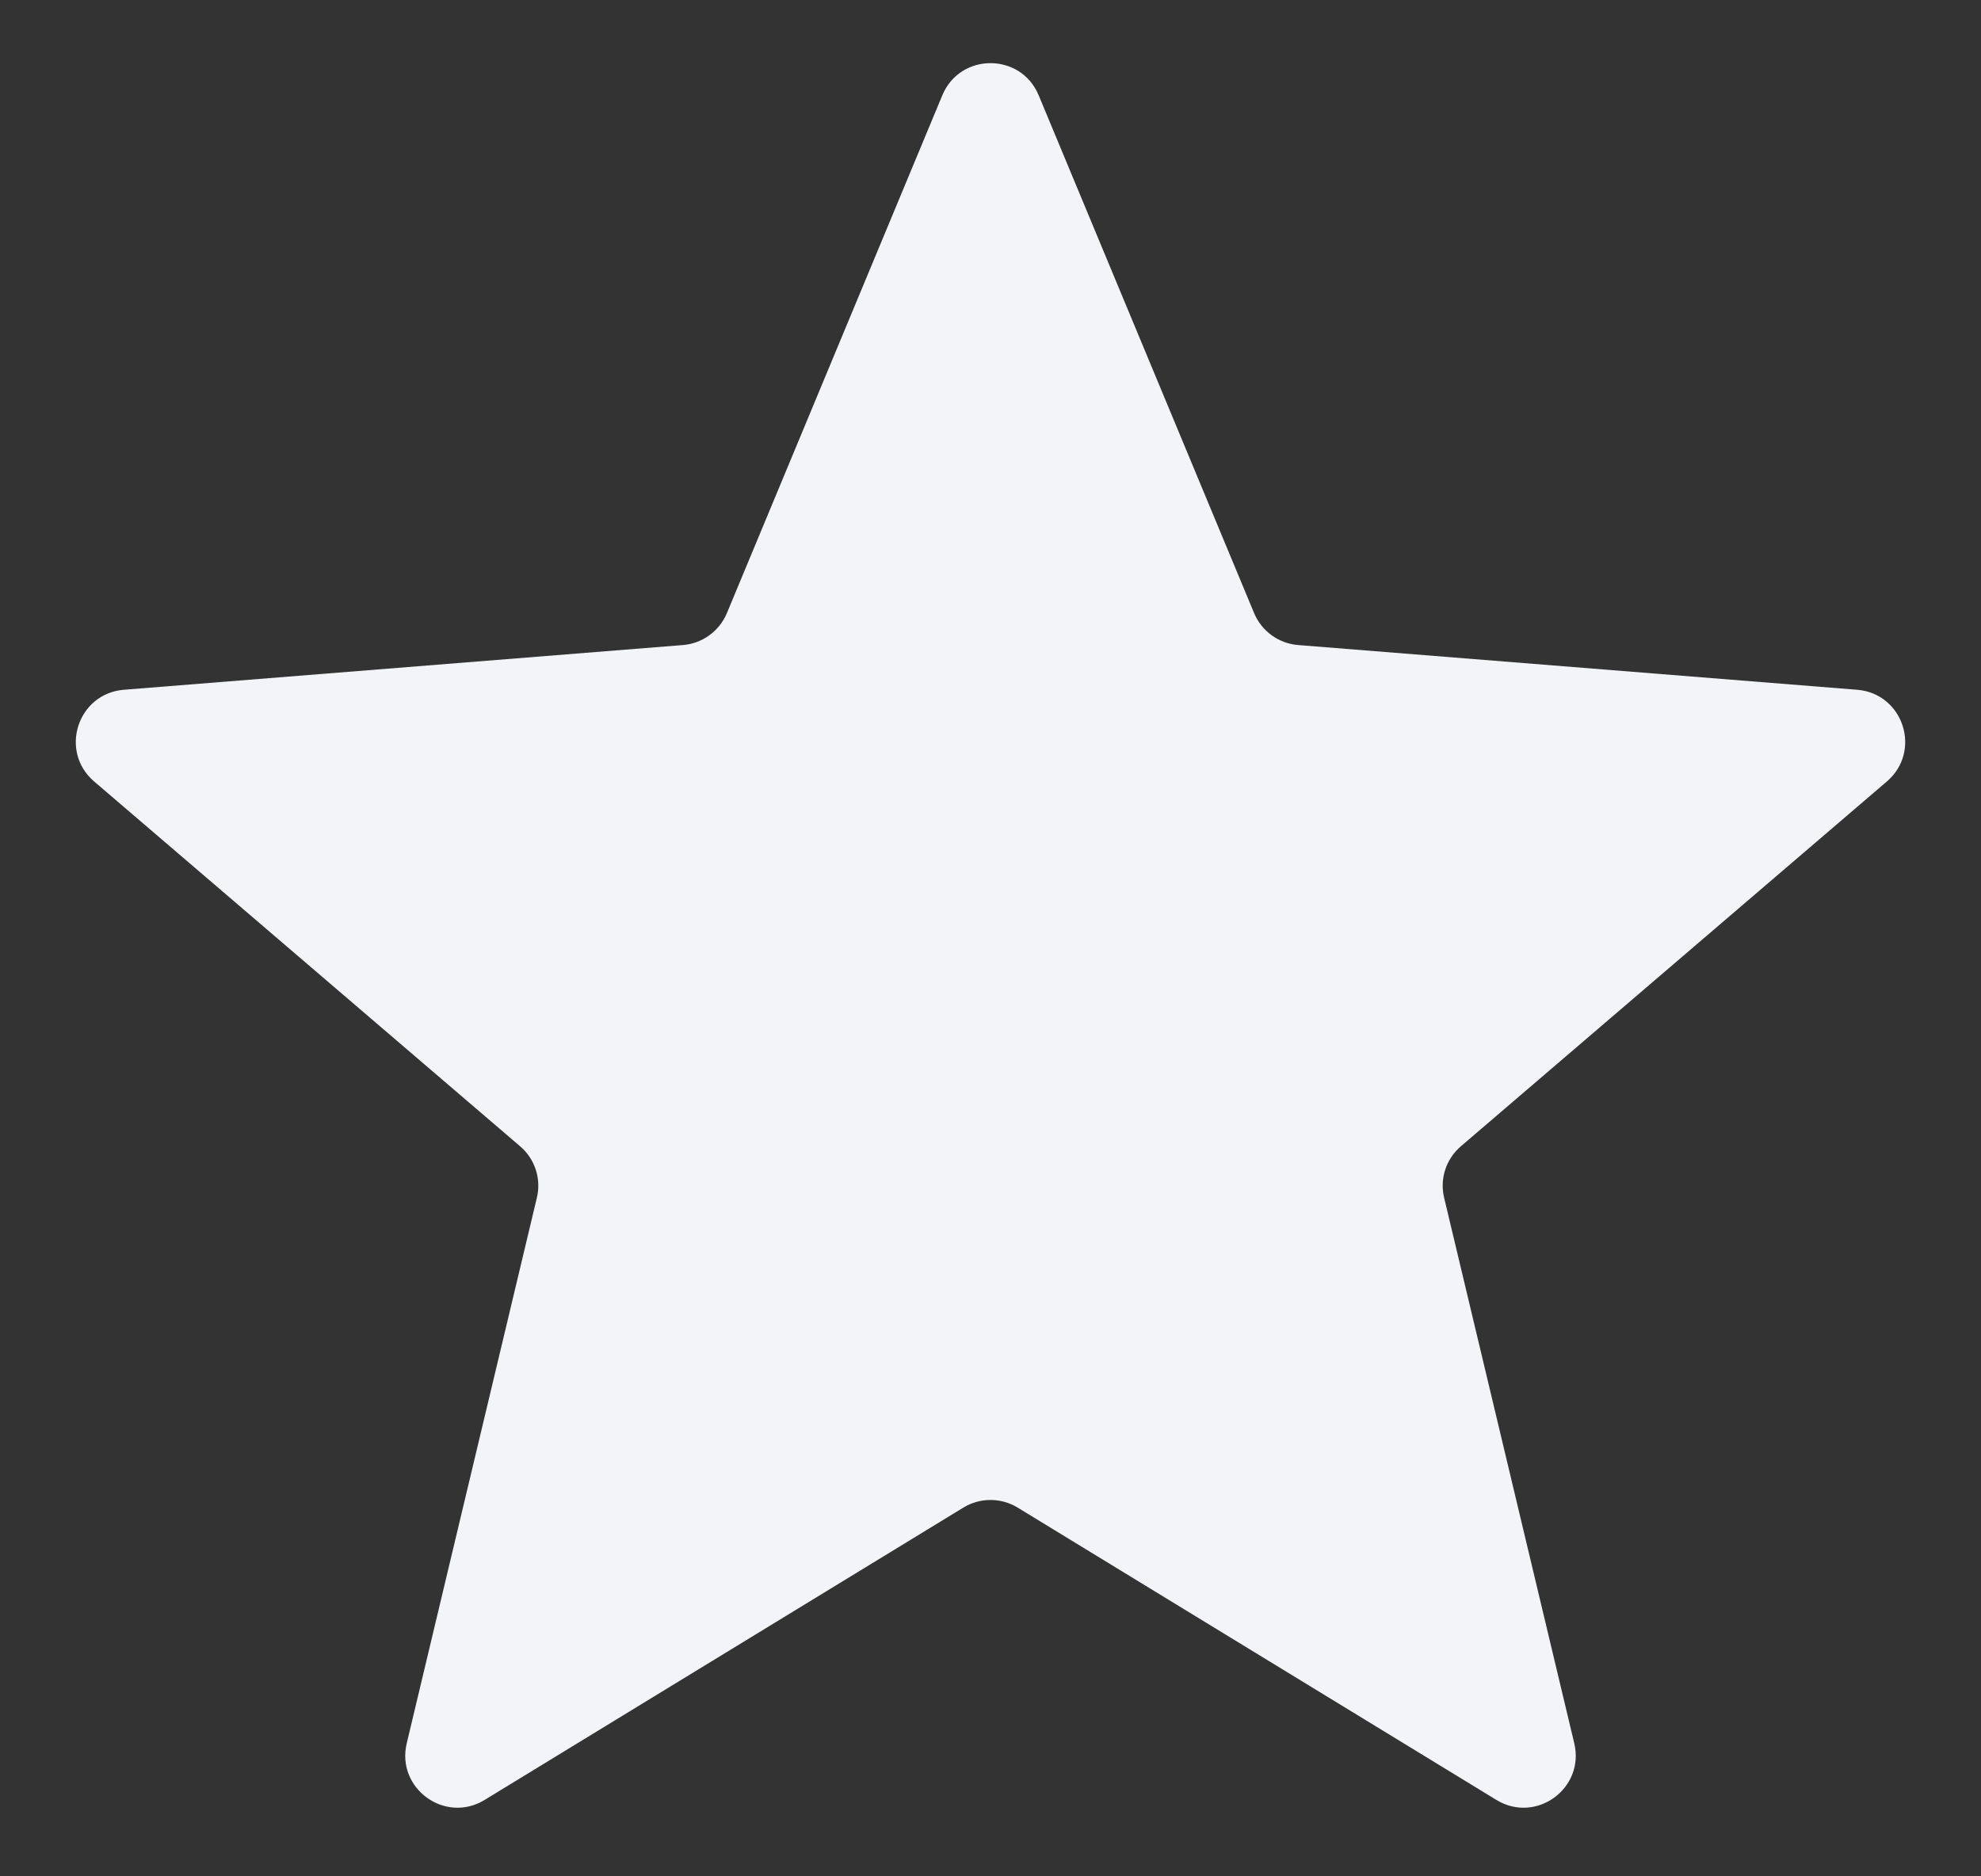 <?xml version="1.0" encoding="UTF-8" standalone="no"?><svg width='19' height='18' viewBox='0 0 19 18' fill='none' xmlns='http://www.w3.org/2000/svg'>
<rect x="0" y="0" width="19" height="18" fill="#333333" stroke="none"/>
<path d='M9.038 0.914C9.209 0.503 9.791 0.503 9.962 0.914L12.028 5.881C12.1 6.054 12.263 6.173 12.45 6.188L17.812 6.617C18.256 6.653 18.435 7.206 18.098 7.496L14.012 10.996C13.869 11.118 13.807 11.309 13.851 11.491L15.099 16.724C15.202 17.157 14.732 17.499 14.352 17.267L9.761 14.463C9.601 14.365 9.399 14.365 9.239 14.463L4.648 17.267C4.269 17.499 3.798 17.157 3.901 16.724L5.149 11.491C5.193 11.309 5.131 11.118 4.988 10.996L0.902 7.496C0.565 7.206 0.744 6.653 1.188 6.617L6.551 6.188C6.737 6.173 6.9 6.054 6.972 5.881L9.038 0.914Z' fill='#F2F4F7'/>
</svg>
